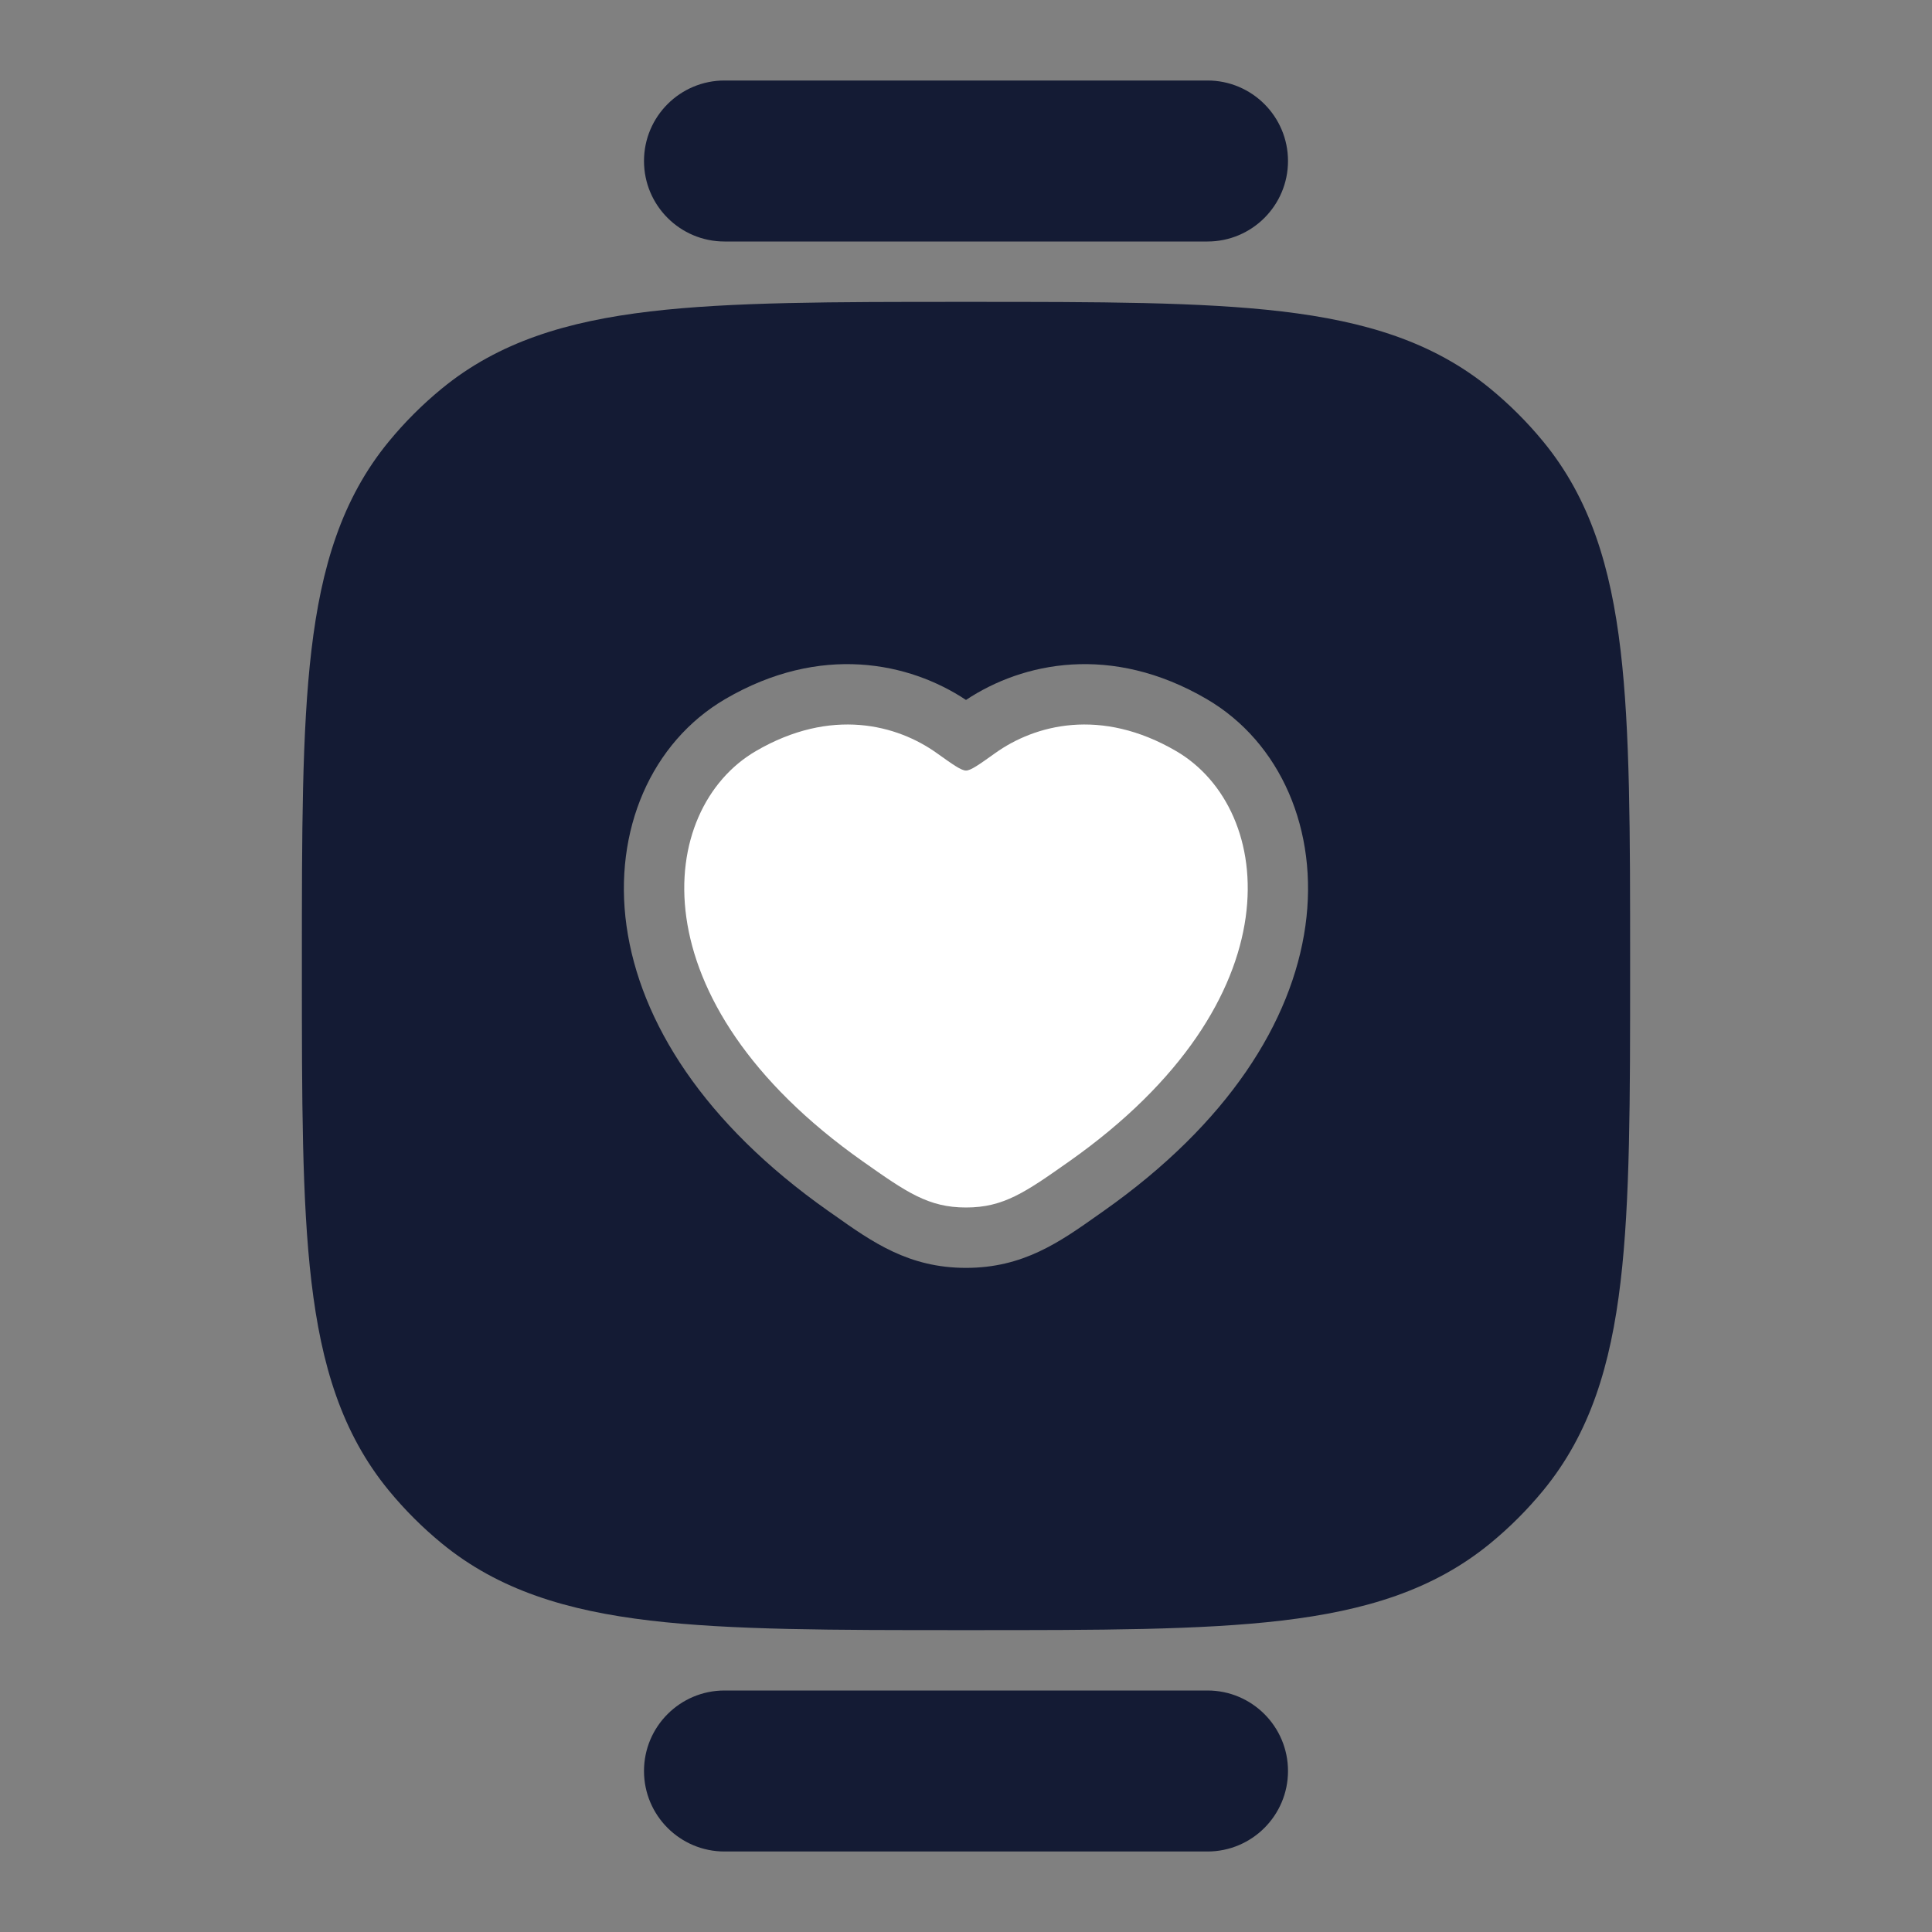 <svg width="24" height="24" viewBox="0 0 24 24" fill="none" xmlns="http://www.w3.org/2000/svg">
<rect x="0" y="0" width="24" height="24" fill="#808080" stroke="none"/>
<path d="M9.388 9.331C10.327 8.783 11.146 9.004 11.638 9.356C11.84 9.5 11.941 9.572 12 9.572C12.059 9.572 12.16 9.5 12.362 9.356C12.854 9.004 13.673 8.783 14.612 9.331C15.844 10.051 16.122 12.425 13.281 14.428C12.74 14.809 12.469 15 12 15C11.531 15 11.26 14.809 10.719 14.428C7.878 12.425 8.156 10.051 9.388 9.331Z" fill="white"/>
<path fill-rule="evenodd" clip-rule="evenodd" d="M8 22C8 21.448 8.448 21 9 21H15C15.552 21 16 21.448 16 22C16 22.552 15.552 23 15 23H9C8.448 23 8 22.552 8 22Z" fill="#141B34"/>
<path fill-rule="evenodd" clip-rule="evenodd" d="M8 2C8 1.448 8.448 1 9 1H15C15.552 1 16 1.448 16 2C16 2.552 15.552 3 15 3H9C8.448 3 8 2.552 8 2Z" fill="#141B34"/>
<path fill-rule="evenodd" clip-rule="evenodd" d="M12.049 3.75H12.049H11.951H11.951C10.349 3.75 9.079 3.75 8.075 3.869C7.044 3.991 6.196 4.246 5.487 4.828C5.246 5.026 5.026 5.246 4.828 5.487C4.246 6.196 3.991 7.044 3.869 8.075C3.75 9.079 3.75 10.349 3.75 11.951V11.951V12.049V12.049C3.75 13.651 3.75 14.921 3.869 15.925C3.991 16.956 4.246 17.804 4.828 18.513C5.026 18.754 5.246 18.974 5.487 19.172C6.196 19.754 7.044 20.009 8.075 20.131C9.079 20.25 10.349 20.25 11.951 20.25H11.951H11.951H12.049H12.049H12.049C13.651 20.25 14.921 20.25 15.925 20.131C16.956 20.009 17.804 19.754 18.513 19.172C18.754 18.974 18.974 18.754 19.172 18.513C19.754 17.804 20.009 16.956 20.131 15.925C20.25 14.921 20.25 13.651 20.25 12.049V12.049V12.049V11.951V11.951V11.951C20.25 10.349 20.25 9.079 20.131 8.075C20.009 7.044 19.754 6.196 19.172 5.487C18.974 5.246 18.754 5.026 18.513 4.828C17.804 4.246 16.956 3.991 15.925 3.869C14.921 3.75 13.651 3.75 12.049 3.75ZM14.99 8.684C13.805 7.992 12.703 8.228 12 8.695C11.296 8.228 10.194 7.992 9.009 8.684C8.091 9.221 7.616 10.317 7.783 11.503C7.951 12.696 8.747 13.956 10.286 15.041L10.355 15.089C10.837 15.431 11.289 15.75 12 15.75C12.71 15.75 13.162 15.431 13.645 15.089L13.713 15.041C15.252 13.956 16.048 12.696 16.216 11.503C16.383 10.317 15.909 9.221 14.99 8.684Z" fill="#141B34"/>
</svg>
